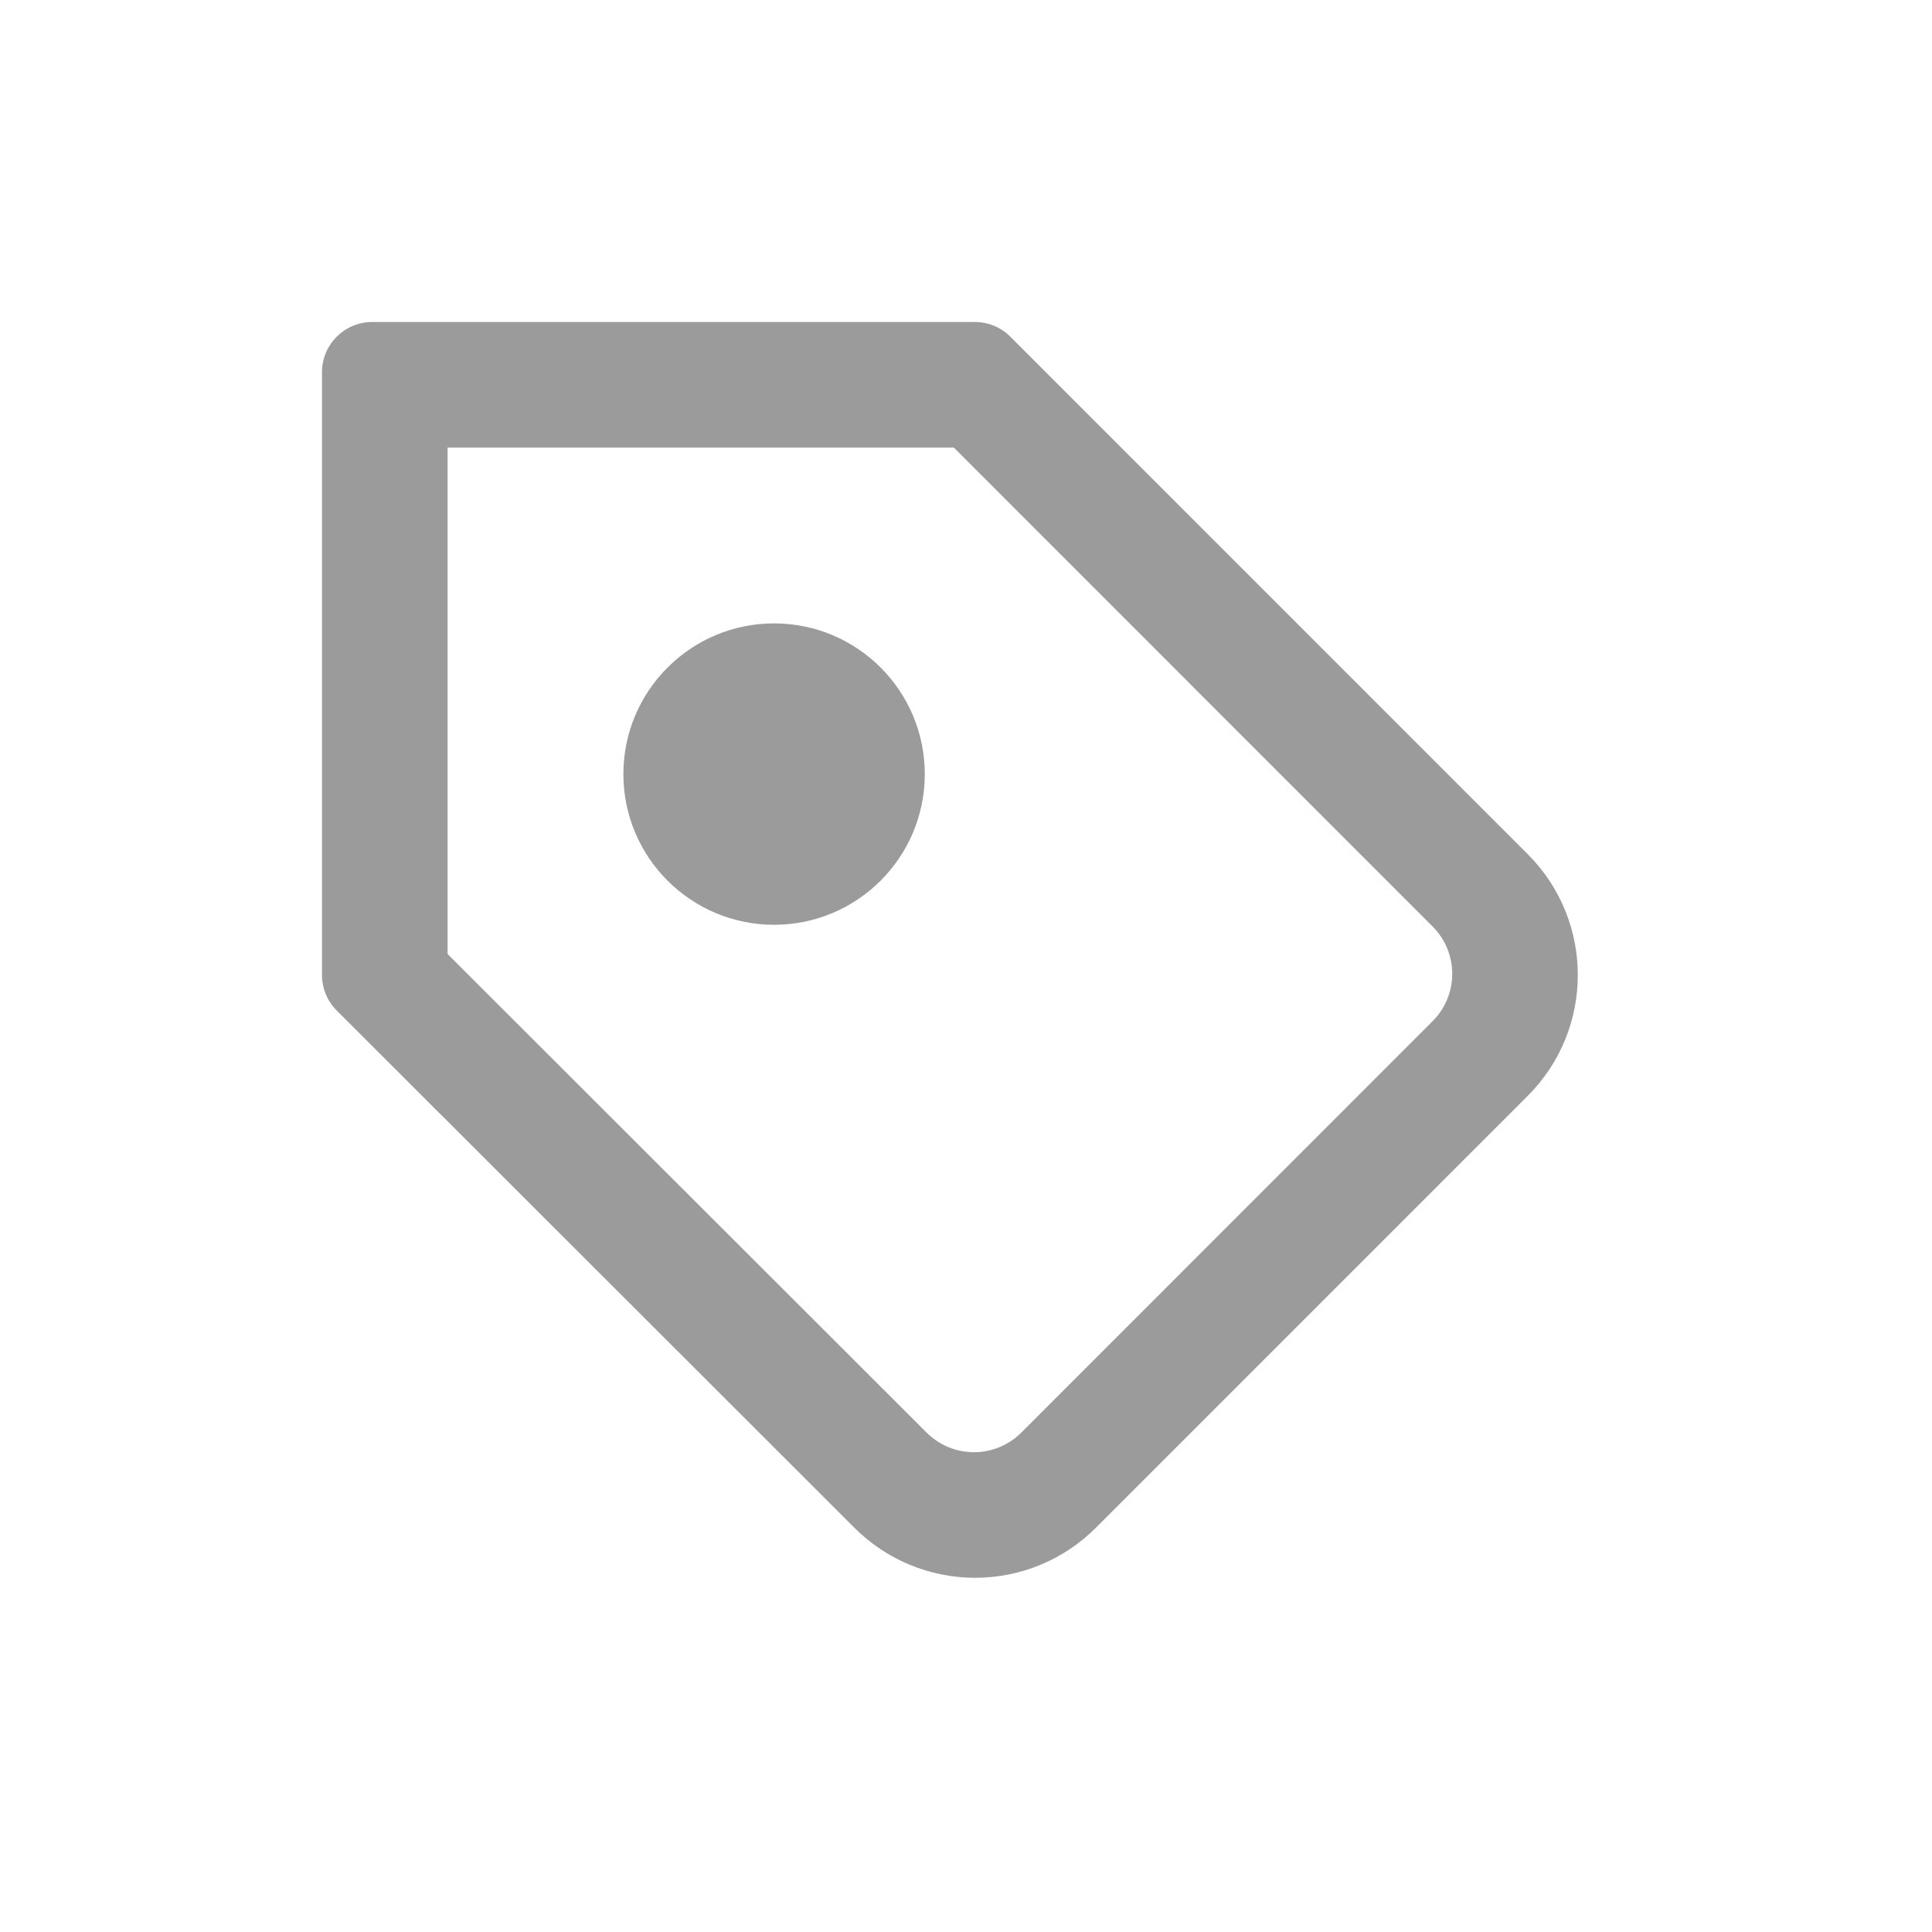 <?xml version="1.0" encoding="UTF-8"?>
<svg width="30px" height="30px" viewBox="0 0 30 30" version="1.1" xmlns="http://www.w3.org/2000/svg" xmlns:xlink="http://www.w3.org/1999/xlink">
    <!-- Generator: Sketch 48.2 (47327) - http://www.bohemiancoding.com/sketch -->
    <title>tag</title>
    <desc>Created with Sketch.</desc>
    <defs></defs>
    <g id="Page-2&amp;3_活動&amp;主播" stroke="none" stroke-width="1" fill="none" fill-rule="evenodd">
        <path d="M22.249,14.39 L14.811,6.95 L6.95,6.95 L6.95,14.814 L14.388,22.245 C14.583,22.44 14.848,22.55 15.124,22.55 C15.399,22.55 15.664,22.44 15.859,22.245 L22.248,15.854 C22.651,15.448 22.65,14.794 22.249,14.39 Z M23.729,17.01 L17.018,23.722 C16.521,24.22 15.846,24.5 15.142,24.5 C14.438,24.5 13.764,24.22 13.267,23.723 L5.229,15.692 C5.082,15.546 5,15.347 5,15.14 L5,5.78 C5,5.349 5.349,5 5.78,5 L15.138,5 C15.345,5 15.543,5.082 15.689,5.229 L23.729,13.27 C24.757,14.305 24.757,15.975 23.729,17.01 Z M12.02,14.36 C10.728,14.36 9.68,13.312 9.68,12.02 C9.68,10.728 10.728,9.68 12.02,9.68 C13.312,9.68 14.36,10.728 14.36,12.02 C14.36,13.312 13.312,14.36 12.02,14.36 Z" id="tag" fill="#9B9B9B" fill-rule="nonzero"></path>
    </g>
</svg>